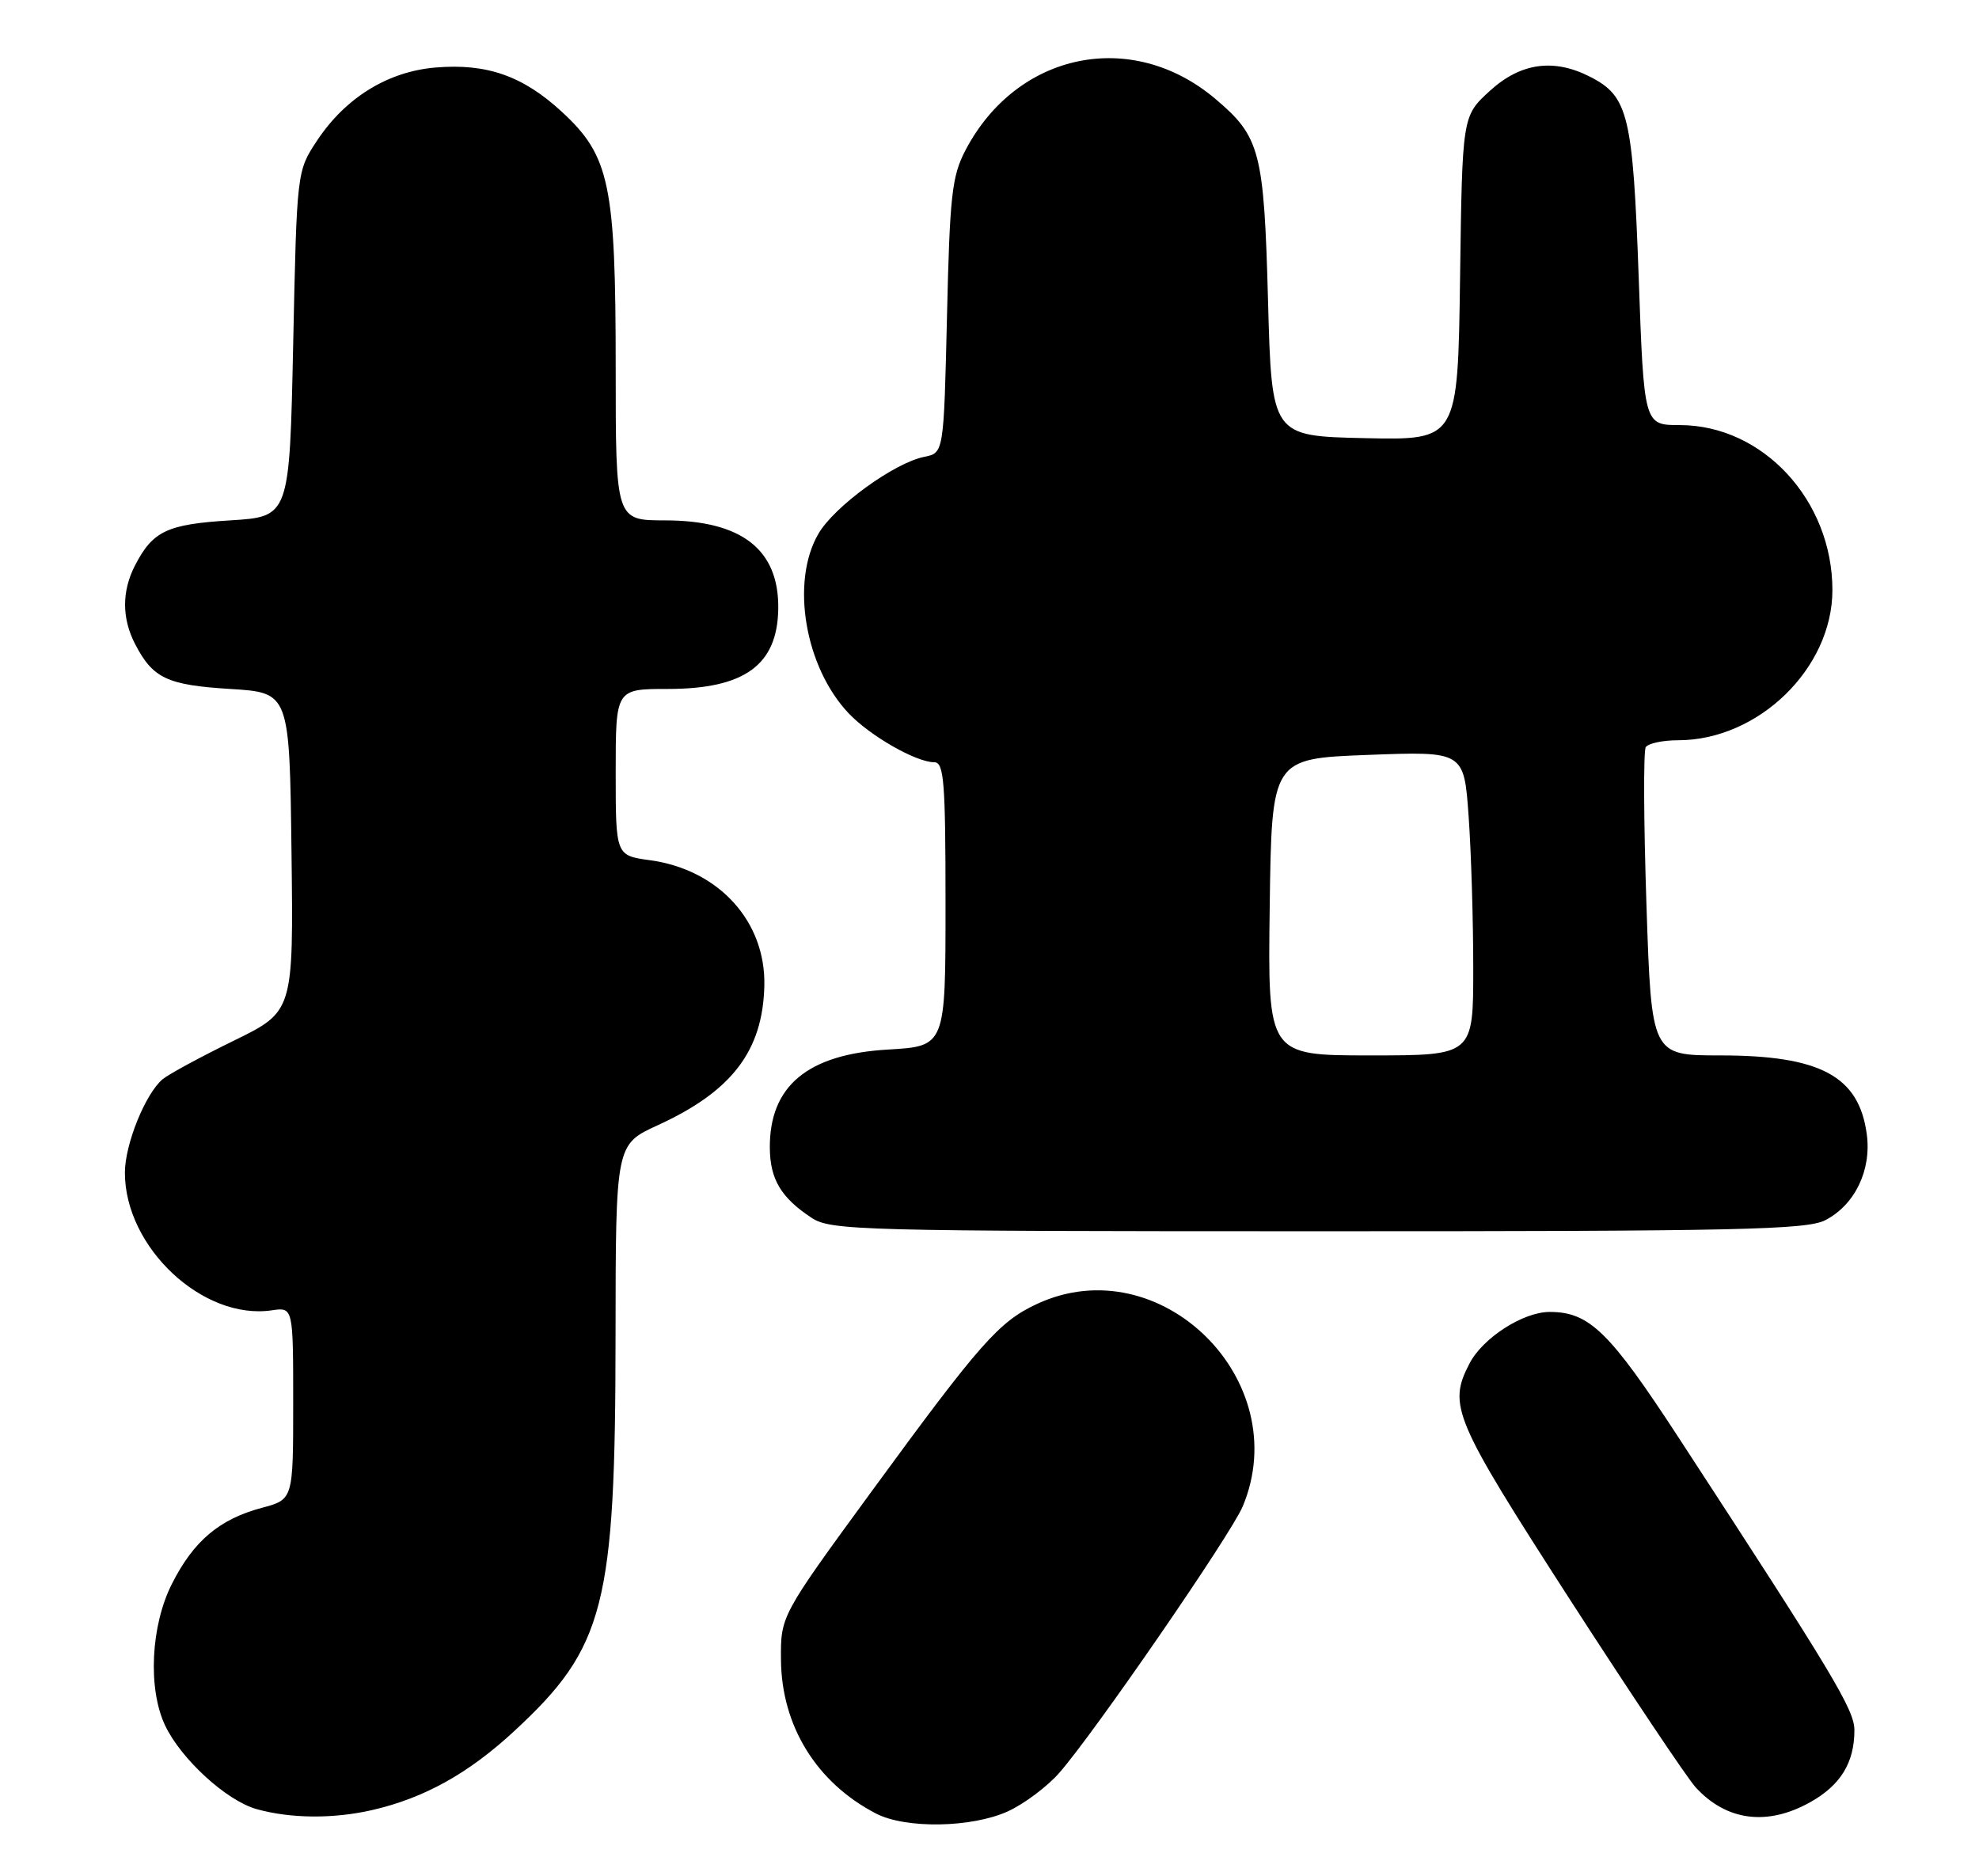 <?xml version="1.0" encoding="UTF-8" standalone="no"?>
<!DOCTYPE svg PUBLIC "-//W3C//DTD SVG 1.1//EN" "http://www.w3.org/Graphics/SVG/1.1/DTD/svg11.dtd" >
<svg xmlns="http://www.w3.org/2000/svg" xmlns:xlink="http://www.w3.org/1999/xlink" version="1.1" viewBox="0 0 270 256">
 <g >
 <path fill="currentColor"
d=" M 137.51 247.14 C 139.71 246.13 142.86 243.78 144.51 241.90 C 149.29 236.45 167.97 209.32 169.55 205.53 C 176.74 188.32 158.26 170.12 141.50 177.90 C 136.29 180.32 133.77 183.17 118.92 203.48 C 106.50 220.47 106.50 220.47 106.55 226.48 C 106.63 235.50 111.41 243.23 119.50 247.43 C 123.56 249.54 132.55 249.39 137.51 247.14 Z  M 50.79 246.96 C 57.88 245.33 63.92 241.97 70.17 236.18 C 82.51 224.76 83.96 219.10 83.98 182.32 C 84.00 156.15 84.00 156.15 89.75 153.52 C 99.86 148.89 104.07 143.38 104.28 134.50 C 104.49 125.72 98.07 118.66 88.70 117.37 C 84.00 116.73 84.00 116.73 84.00 105.36 C 84.00 94.00 84.00 94.00 91.10 94.00 C 101.58 94.00 106.07 90.74 106.18 83.06 C 106.29 74.99 101.20 71.01 90.75 71.00 C 84.00 71.00 84.00 71.00 84.00 50.18 C 84.00 25.16 83.18 21.27 76.66 15.26 C 71.35 10.36 66.43 8.63 59.45 9.21 C 52.93 9.75 47.15 13.31 43.26 19.18 C 40.50 23.35 40.50 23.35 40.00 46.92 C 39.50 70.50 39.50 70.50 31.40 71.00 C 22.80 71.53 20.85 72.45 18.43 77.13 C 16.61 80.65 16.61 84.35 18.43 87.87 C 20.85 92.55 22.80 93.47 31.40 94.00 C 39.50 94.50 39.50 94.50 39.77 116.26 C 40.04 138.01 40.04 138.01 31.88 142.00 C 27.39 144.19 23.04 146.55 22.20 147.24 C 19.85 149.19 17.04 156.12 17.04 160.00 C 17.04 170.19 27.68 180.16 37.08 178.78 C 40.00 178.35 40.00 178.35 40.00 191.47 C 40.00 204.59 40.00 204.59 35.71 205.73 C 29.93 207.28 26.42 210.24 23.47 216.07 C 20.56 221.80 20.15 230.40 22.53 235.43 C 24.71 240.02 30.90 245.68 35.00 246.83 C 39.62 248.13 45.50 248.18 50.79 246.96 Z  M 247.01 245.87 C 251.12 243.56 253.00 240.49 253.00 236.08 C 253.00 233.28 250.23 228.67 229.06 196.21 C 219.58 181.67 216.84 179.00 211.42 179.00 C 207.80 179.00 202.28 182.55 200.48 186.05 C 197.52 191.76 198.31 193.60 214.09 218.09 C 222.40 230.96 230.16 242.56 231.34 243.86 C 235.55 248.46 241.13 249.18 247.01 245.87 Z  M 249.03 166.48 C 253.06 164.40 255.35 159.66 254.69 154.76 C 253.63 146.83 248.36 144.00 234.69 144.00 C 225.31 144.00 225.31 144.00 224.63 123.45 C 224.25 112.14 224.21 102.47 224.53 101.95 C 224.85 101.43 226.84 101.00 228.94 101.00 C 239.91 101.00 250.00 91.18 250.00 80.51 C 250.00 68.26 240.51 58.00 229.18 58.00 C 224.29 58.00 224.29 58.00 223.57 37.80 C 222.78 15.79 222.15 13.16 217.03 10.52 C 212.02 7.92 207.46 8.55 203.24 12.42 C 199.50 15.84 199.50 15.84 199.20 37.95 C 198.89 60.06 198.89 60.06 186.20 59.78 C 173.50 59.50 173.50 59.50 173.00 41.00 C 172.45 20.61 171.93 18.65 165.79 13.47 C 154.41 3.87 138.73 7.11 131.72 20.50 C 129.87 24.04 129.58 26.67 129.20 43.15 C 128.76 61.80 128.76 61.80 126.10 62.33 C 122.00 63.15 113.80 69.11 111.65 72.84 C 107.84 79.41 109.81 91.03 115.80 97.34 C 118.73 100.42 124.99 104.00 127.46 104.00 C 128.79 104.00 129.00 106.60 129.00 123.37 C 129.00 142.74 129.00 142.74 121.17 143.20 C 110.17 143.83 104.96 148.18 105.03 156.65 C 105.07 160.91 106.57 163.42 110.73 166.16 C 113.34 167.88 117.32 167.99 179.80 167.99 C 237.11 168.00 246.50 167.79 249.03 166.48 Z  M 173.23 123.75 C 173.50 103.50 173.50 103.50 186.62 103.00 C 199.74 102.50 199.74 102.50 200.37 111.40 C 200.72 116.30 201.00 125.64 201.00 132.15 C 201.00 144.00 201.00 144.00 186.98 144.00 C 172.96 144.00 172.96 144.00 173.23 123.75 Z "/>
</g>
</svg>
